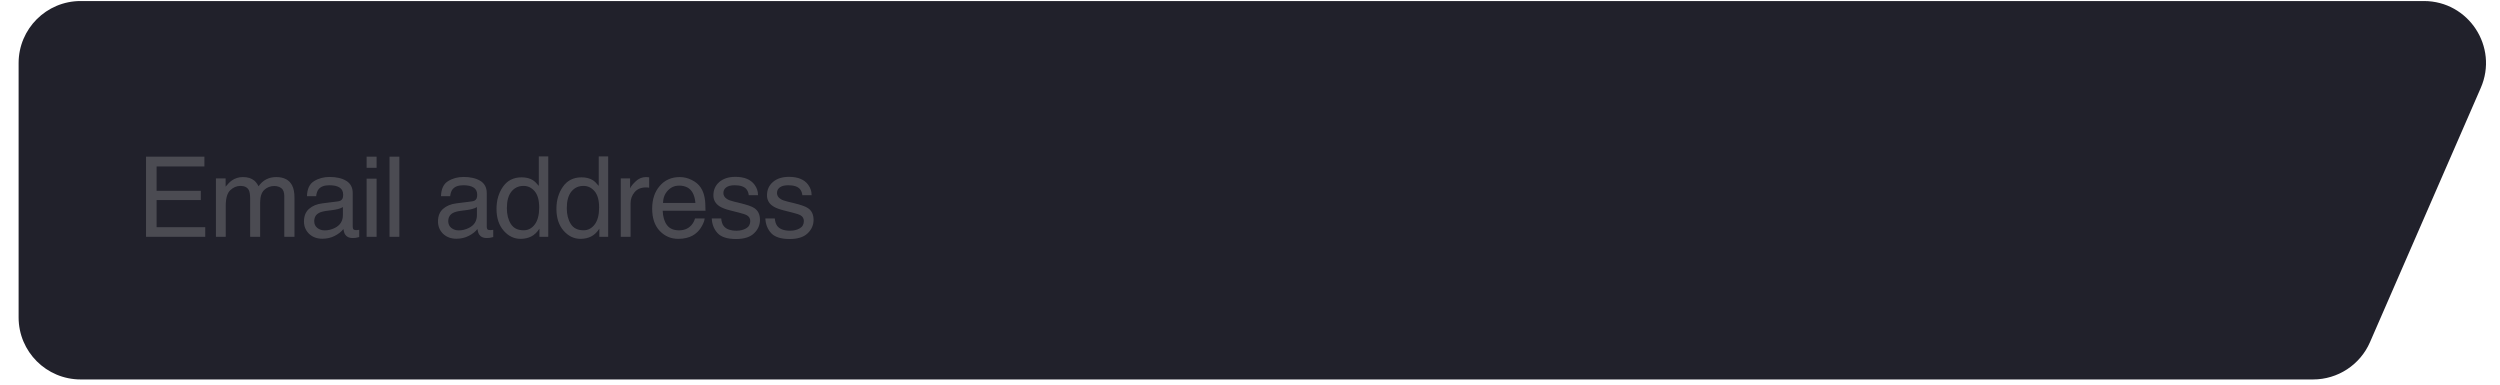 <svg width="403" height="62" viewBox="0 0 403 62" fill="none" xmlns="http://www.w3.org/2000/svg">
<g filter="url(#filter0_i_0_10)">
<path d="M379.04 55.162C377.451 58.809 373.851 61.167 369.873 61.167H10C4.477 61.167 0 56.69 0 51.167V10.168C0 4.645 4.477 0.167 10 0.167H387.735C394.94 0.167 399.781 7.556 396.903 14.162L379.04 55.162Z" fill="#21212B"/>
</g>
<path opacity="0.3" d="M23.538 25.256H32.951V26.838H25.243V30.758H32.371V32.252H25.243V36.629H33.083V38.167H23.538V25.256ZM34.806 28.754H36.37V30.09C36.745 29.627 37.085 29.291 37.39 29.08C37.911 28.722 38.503 28.544 39.165 28.544C39.915 28.544 40.519 28.728 40.976 29.097C41.234 29.308 41.468 29.619 41.679 30.029C42.031 29.525 42.444 29.153 42.918 28.913C43.393 28.666 43.926 28.544 44.518 28.544C45.784 28.544 46.645 29 47.102 29.915C47.348 30.407 47.471 31.069 47.471 31.901V38.167H45.828V31.628C45.828 31.002 45.669 30.571 45.353 30.336C45.042 30.102 44.661 29.985 44.21 29.985C43.589 29.985 43.053 30.193 42.602 30.609C42.157 31.025 41.934 31.719 41.934 32.692V38.167H40.325V32.024C40.325 31.385 40.249 30.919 40.097 30.627C39.857 30.187 39.409 29.967 38.752 29.967C38.155 29.967 37.61 30.199 37.117 30.662C36.631 31.125 36.388 31.962 36.388 33.175V38.167H34.806V28.754ZM50.653 35.663C50.653 36.12 50.82 36.48 51.154 36.744C51.488 37.007 51.883 37.139 52.34 37.139C52.897 37.139 53.436 37.01 53.958 36.752C54.837 36.325 55.276 35.624 55.276 34.652V33.377C55.083 33.501 54.834 33.603 54.529 33.685C54.224 33.767 53.925 33.826 53.633 33.861L52.675 33.984C52.1 34.06 51.67 34.18 51.383 34.344C50.896 34.62 50.653 35.059 50.653 35.663ZM54.485 32.463C54.848 32.416 55.092 32.264 55.215 32.006C55.285 31.866 55.32 31.664 55.32 31.4C55.32 30.861 55.127 30.471 54.74 30.231C54.359 29.985 53.811 29.862 53.096 29.862C52.27 29.862 51.684 30.084 51.339 30.53C51.145 30.776 51.019 31.142 50.961 31.628H49.484C49.513 30.468 49.888 29.663 50.609 29.211C51.336 28.754 52.176 28.526 53.132 28.526C54.239 28.526 55.138 28.737 55.83 29.159C56.515 29.581 56.858 30.237 56.858 31.127V36.55C56.858 36.714 56.89 36.846 56.955 36.946C57.025 37.045 57.169 37.095 57.386 37.095C57.456 37.095 57.535 37.092 57.623 37.086C57.711 37.075 57.804 37.06 57.904 37.042V38.211C57.658 38.282 57.47 38.326 57.342 38.343C57.213 38.361 57.037 38.37 56.814 38.37C56.269 38.37 55.874 38.176 55.628 37.79C55.499 37.584 55.408 37.294 55.355 36.919C55.033 37.341 54.57 37.708 53.967 38.018C53.363 38.329 52.698 38.484 51.971 38.484C51.098 38.484 50.383 38.22 49.827 37.693C49.276 37.16 49.001 36.495 49.001 35.698C49.001 34.825 49.273 34.148 49.818 33.667C50.363 33.187 51.078 32.891 51.963 32.78L54.485 32.463ZM59.1 28.798H60.708V38.167H59.1V28.798ZM59.1 25.256H60.708V27.049H59.1V25.256ZM62.791 25.256H64.374V38.167H62.791V25.256ZM72.258 35.663C72.258 36.12 72.425 36.48 72.759 36.744C73.093 37.007 73.488 37.139 73.945 37.139C74.502 37.139 75.041 37.01 75.563 36.752C76.442 36.325 76.881 35.624 76.881 34.652V33.377C76.688 33.501 76.439 33.603 76.134 33.685C75.829 33.767 75.53 33.826 75.237 33.861L74.279 33.984C73.705 34.06 73.275 34.18 72.987 34.344C72.501 34.62 72.258 35.059 72.258 35.663ZM76.09 32.463C76.453 32.416 76.696 32.264 76.82 32.006C76.89 31.866 76.925 31.664 76.925 31.4C76.925 30.861 76.732 30.471 76.345 30.231C75.964 29.985 75.416 29.862 74.701 29.862C73.875 29.862 73.289 30.084 72.944 30.53C72.75 30.776 72.624 31.142 72.566 31.628H71.089C71.118 30.468 71.493 29.663 72.214 29.211C72.941 28.754 73.781 28.526 74.737 28.526C75.844 28.526 76.743 28.737 77.435 29.159C78.12 29.581 78.463 30.237 78.463 31.127V36.55C78.463 36.714 78.495 36.846 78.56 36.946C78.63 37.045 78.774 37.095 78.99 37.095C79.061 37.095 79.14 37.092 79.228 37.086C79.316 37.075 79.409 37.06 79.509 37.042V38.211C79.263 38.282 79.075 38.326 78.946 38.343C78.817 38.361 78.642 38.37 78.419 38.37C77.874 38.37 77.479 38.176 77.233 37.79C77.104 37.584 77.013 37.294 76.96 36.919C76.638 37.341 76.175 37.708 75.571 38.018C74.968 38.329 74.303 38.484 73.576 38.484C72.703 38.484 71.988 38.22 71.432 37.693C70.881 37.16 70.606 36.495 70.606 35.698C70.606 34.825 70.878 34.148 71.423 33.667C71.968 33.187 72.683 32.891 73.567 32.78L76.09 32.463ZM81.707 33.571C81.707 34.579 81.92 35.422 82.348 36.102C82.776 36.782 83.461 37.122 84.405 37.122C85.137 37.122 85.738 36.808 86.207 36.181C86.681 35.548 86.918 34.643 86.918 33.465C86.918 32.276 86.675 31.397 86.189 30.829C85.703 30.254 85.102 29.967 84.387 29.967C83.59 29.967 82.943 30.272 82.445 30.881C81.953 31.491 81.707 32.387 81.707 33.571ZM84.088 28.587C84.809 28.587 85.413 28.74 85.899 29.044C86.18 29.22 86.499 29.528 86.857 29.967V25.212H88.377V38.167H86.954V36.858C86.585 37.438 86.148 37.857 85.644 38.115C85.14 38.373 84.563 38.502 83.913 38.502C82.864 38.502 81.956 38.062 81.188 37.183C80.42 36.298 80.037 35.123 80.037 33.659C80.037 32.288 80.385 31.101 81.082 30.099C81.786 29.091 82.788 28.587 84.088 28.587ZM91.366 33.571C91.366 34.579 91.58 35.422 92.008 36.102C92.435 36.782 93.121 37.122 94.064 37.122C94.797 37.122 95.397 36.808 95.866 36.181C96.341 35.548 96.578 34.643 96.578 33.465C96.578 32.276 96.335 31.397 95.849 30.829C95.362 30.254 94.762 29.967 94.047 29.967C93.25 29.967 92.602 30.272 92.104 30.881C91.612 31.491 91.366 32.387 91.366 33.571ZM93.748 28.587C94.469 28.587 95.072 28.74 95.558 29.044C95.84 29.22 96.159 29.528 96.516 29.967V25.212H98.037V38.167H96.613V36.858C96.244 37.438 95.808 37.857 95.304 38.115C94.8 38.373 94.222 38.502 93.572 38.502C92.523 38.502 91.615 38.062 90.847 37.183C90.08 36.298 89.696 35.123 89.696 33.659C89.696 32.288 90.045 31.101 90.742 30.099C91.445 29.091 92.447 28.587 93.748 28.587ZM100.068 28.754H101.571V30.38C101.694 30.064 101.995 29.68 102.476 29.229C102.956 28.772 103.51 28.544 104.137 28.544C104.166 28.544 104.216 28.546 104.286 28.552C104.357 28.558 104.477 28.57 104.647 28.587V30.257C104.553 30.24 104.465 30.228 104.383 30.222C104.307 30.216 104.222 30.213 104.128 30.213C103.331 30.213 102.719 30.471 102.291 30.987C101.864 31.497 101.65 32.085 101.65 32.753V38.167H100.068V28.754ZM109.578 28.544C110.246 28.544 110.893 28.702 111.52 29.018C112.147 29.329 112.625 29.733 112.953 30.231C113.269 30.706 113.48 31.259 113.586 31.892C113.679 32.326 113.726 33.017 113.726 33.966H106.827C106.856 34.921 107.082 35.689 107.504 36.269C107.925 36.843 108.579 37.13 109.463 37.13C110.29 37.13 110.949 36.858 111.441 36.313C111.722 35.997 111.921 35.63 112.039 35.214H113.594C113.553 35.56 113.416 35.947 113.181 36.374C112.953 36.796 112.695 37.142 112.408 37.412C111.927 37.88 111.333 38.197 110.624 38.361C110.243 38.455 109.812 38.502 109.332 38.502C108.16 38.502 107.167 38.077 106.352 37.227C105.538 36.372 105.13 35.176 105.13 33.641C105.13 32.129 105.541 30.902 106.361 29.959C107.181 29.015 108.254 28.544 109.578 28.544ZM112.1 32.709C112.036 32.024 111.886 31.476 111.652 31.066C111.218 30.304 110.495 29.923 109.481 29.923C108.754 29.923 108.145 30.187 107.653 30.714C107.161 31.236 106.9 31.901 106.871 32.709H112.1ZM116.258 35.214C116.305 35.742 116.436 36.146 116.653 36.427C117.052 36.937 117.743 37.192 118.728 37.192C119.313 37.192 119.829 37.066 120.274 36.814C120.72 36.556 120.942 36.161 120.942 35.627C120.942 35.223 120.764 34.916 120.406 34.705C120.178 34.576 119.727 34.426 119.053 34.256L117.796 33.94C116.993 33.741 116.401 33.518 116.02 33.272C115.341 32.844 115.001 32.252 115.001 31.497C115.001 30.606 115.32 29.885 115.959 29.334C116.603 28.784 117.468 28.508 118.552 28.508C119.97 28.508 120.992 28.924 121.619 29.756C122.012 30.284 122.202 30.852 122.19 31.461H120.696C120.667 31.104 120.541 30.779 120.318 30.486C119.955 30.07 119.325 29.862 118.429 29.862C117.831 29.862 117.377 29.976 117.066 30.205C116.762 30.433 116.609 30.735 116.609 31.11C116.609 31.52 116.811 31.848 117.216 32.094C117.45 32.241 117.796 32.37 118.253 32.481L119.299 32.736C120.436 33.011 121.197 33.278 121.584 33.536C122.199 33.94 122.507 34.576 122.507 35.443C122.507 36.281 122.187 37.004 121.549 37.614C120.916 38.223 119.949 38.528 118.648 38.528C117.248 38.528 116.255 38.211 115.669 37.579C115.089 36.94 114.778 36.152 114.737 35.214H116.258ZM124.898 35.214C124.945 35.742 125.076 36.146 125.293 36.427C125.692 36.937 126.383 37.192 127.368 37.192C127.953 37.192 128.469 37.066 128.914 36.814C129.36 36.556 129.582 36.161 129.582 35.627C129.582 35.223 129.404 34.916 129.046 34.705C128.818 34.576 128.367 34.426 127.693 34.256L126.436 33.94C125.633 33.741 125.041 33.518 124.66 33.272C123.981 32.844 123.641 32.252 123.641 31.497C123.641 30.606 123.96 29.885 124.599 29.334C125.243 28.784 126.108 28.508 127.192 28.508C128.61 28.508 129.632 28.924 130.259 29.756C130.652 30.284 130.842 30.852 130.83 31.461H129.336C129.307 31.104 129.181 30.779 128.958 30.486C128.595 30.07 127.965 29.862 127.069 29.862C126.471 29.862 126.017 29.976 125.706 30.205C125.402 30.433 125.249 30.735 125.249 31.11C125.249 31.52 125.451 31.848 125.856 32.094C126.09 32.241 126.436 32.37 126.893 32.481L127.939 32.736C129.076 33.011 129.837 33.278 130.224 33.536C130.839 33.94 131.147 34.576 131.147 35.443C131.147 36.281 130.827 37.004 130.189 37.614C129.556 38.223 128.589 38.528 127.288 38.528C125.888 38.528 124.895 38.211 124.309 37.579C123.729 36.94 123.418 36.152 123.377 35.214H124.898Z" fill="#AEAEAE"/>
<defs>
<filter id="filter0_i_0_10" x="0" y="0.167" width="400.746" height="61" filterUnits="userSpaceOnUse" color-interpolation-filters="sRGB">
<feFlood flood-opacity="0" result="BackgroundImageFix"/>
<feBlend mode="normal" in="SourceGraphic" in2="BackgroundImageFix" result="shape"/>
<feColorMatrix in="SourceAlpha" type="matrix" values="0 0 0 0 0 0 0 0 0 0 0 0 0 0 0 0 0 0 127 0" result="hardAlpha"/>
<feOffset dx="3"/>
<feGaussianBlur stdDeviation="2.5"/>
<feComposite in2="hardAlpha" operator="arithmetic" k2="-1" k3="1"/>
<feColorMatrix type="matrix" values="0 0 0 0 0 0 0 0 0 0 0 0 0 0 0 0 0 0 0.5 0"/>
<feBlend mode="normal" in2="shape" result="effect1_innerShadow_0_10"/>
</filter>
</defs>
</svg>
